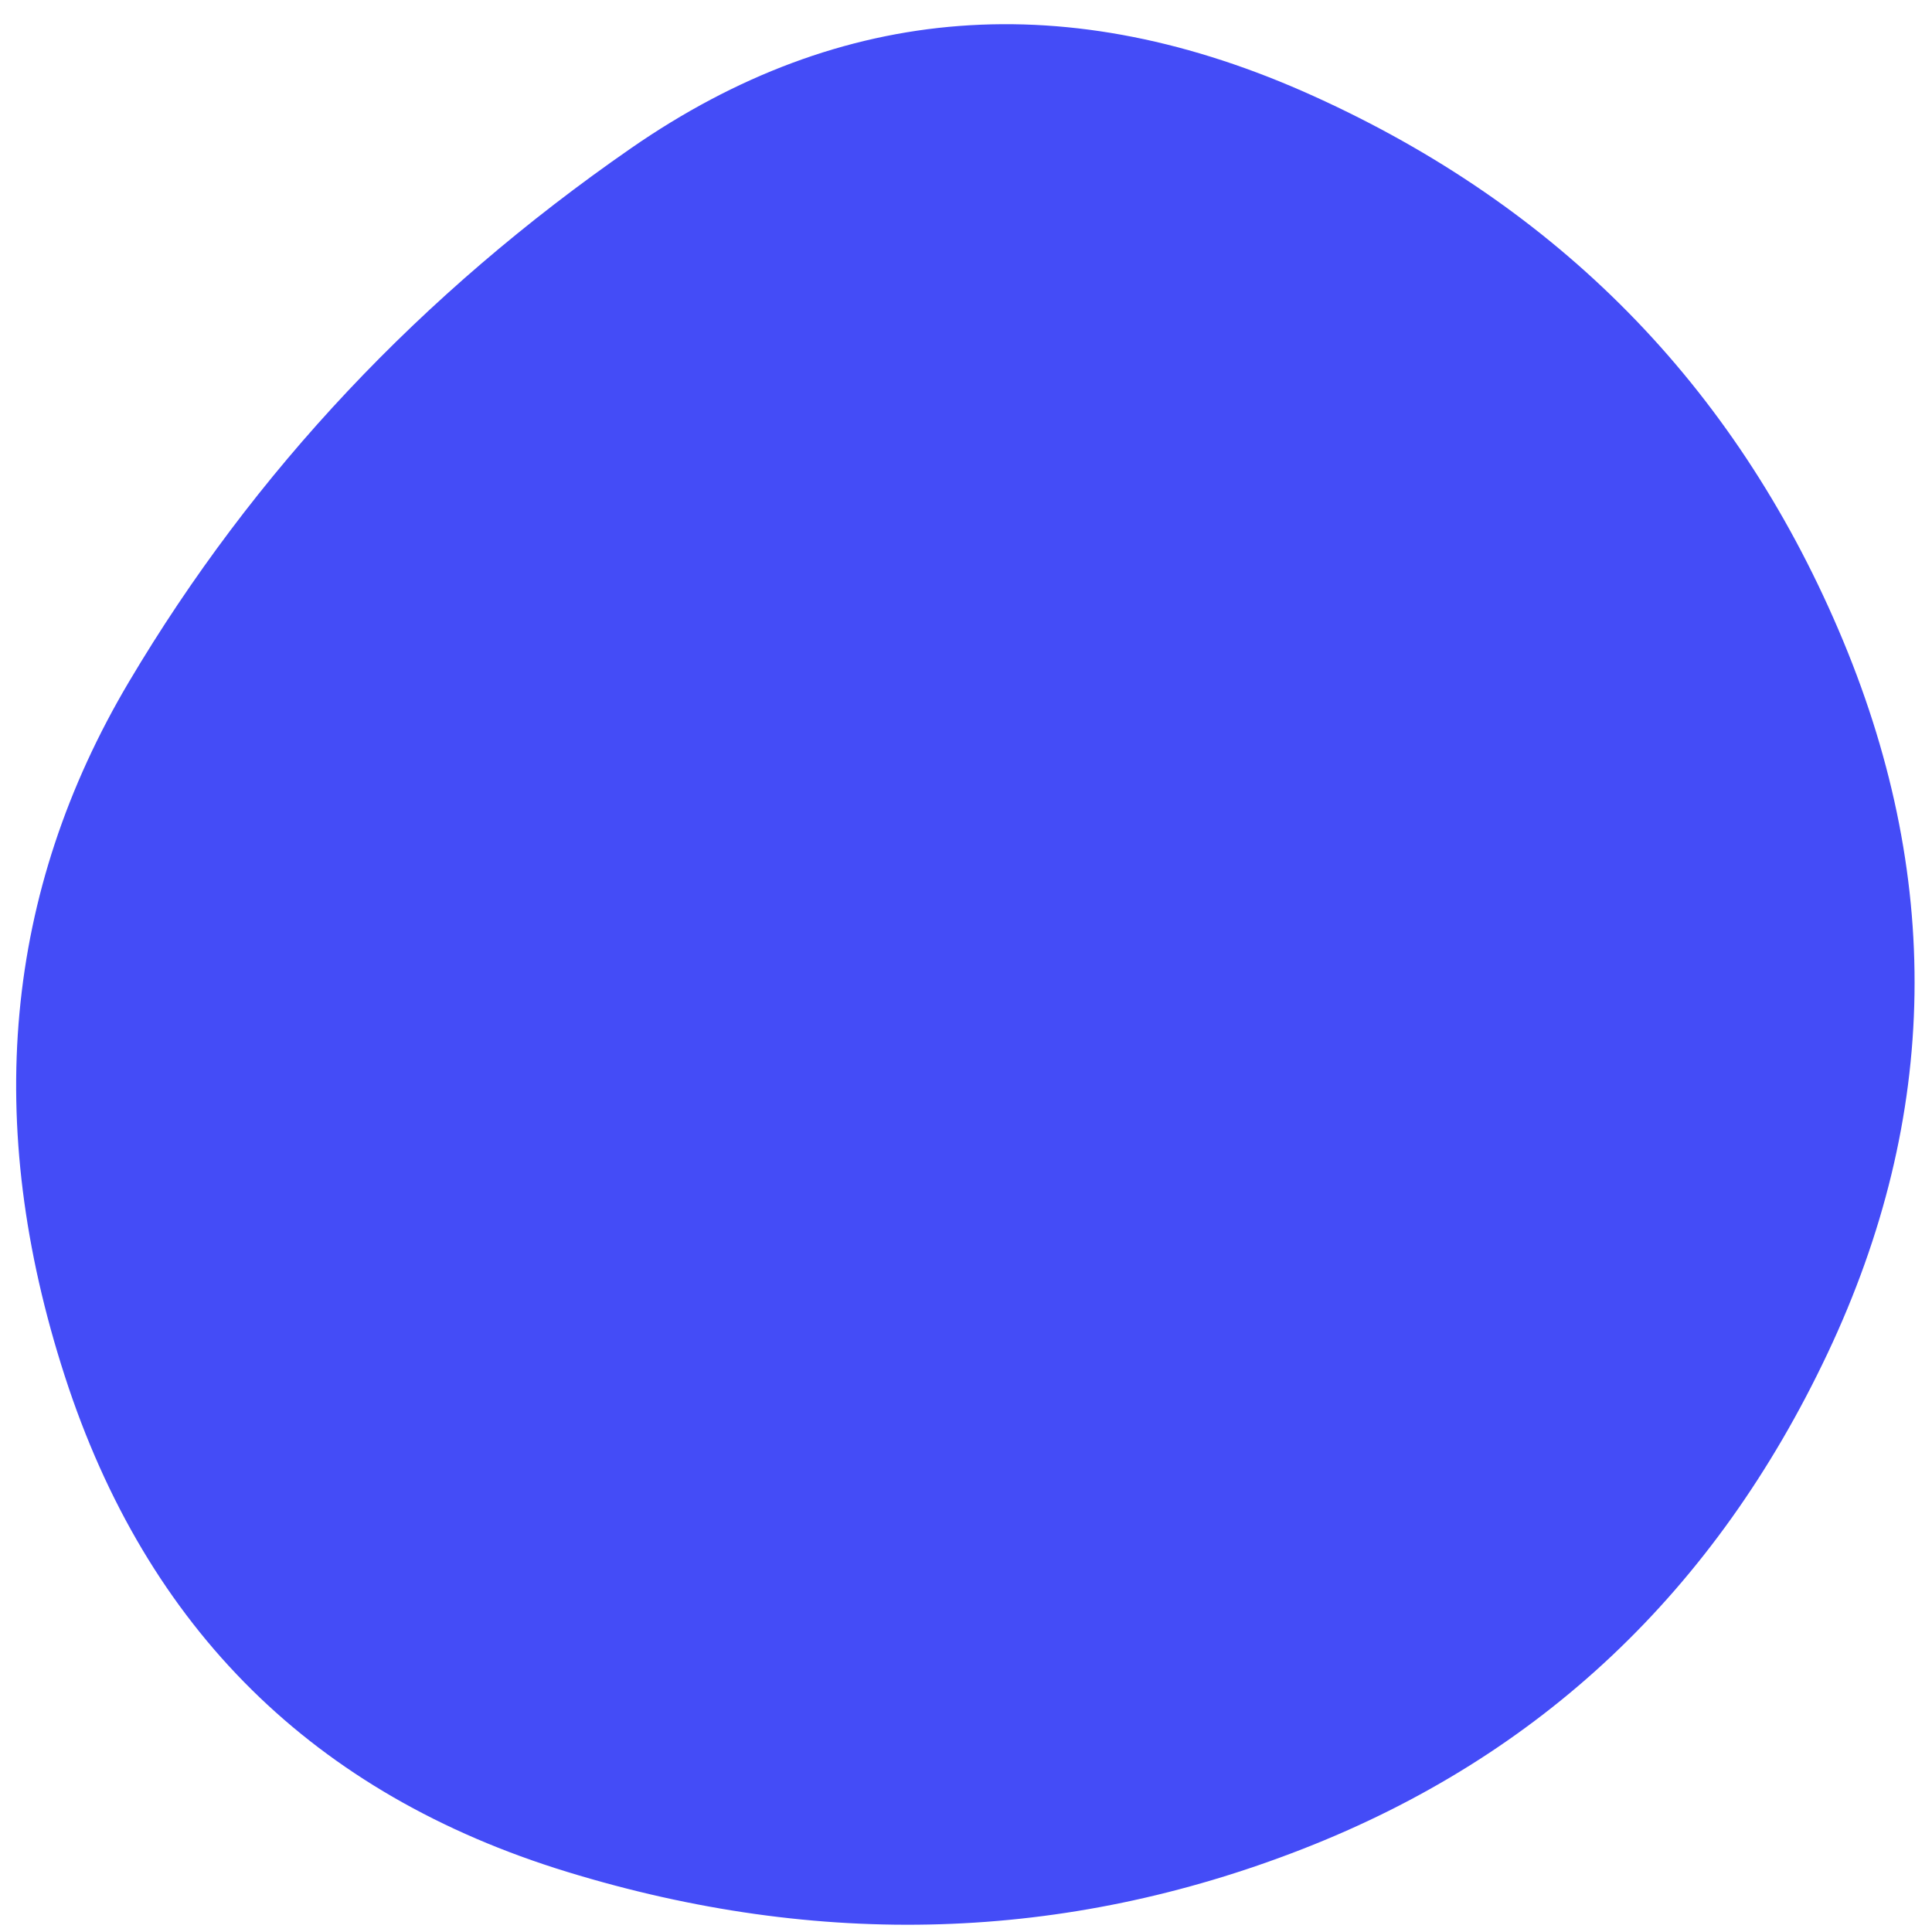 <svg id="eIP1HQ2NZka1" xmlns="http://www.w3.org/2000/svg" xmlns:xlink="http://www.w3.org/1999/xlink" viewBox="0 0 240 240" shape-rendering="geometricPrecision" text-rendering="geometricPrecision" project-id="9b7403b215c8409dbdc2bbbf81f2af01" export-id="bd3255243fd14ad1bcd82f1cdbcbaffa" cached="false" width="240" height="240"><g transform="translate(-388.947-368.643)" clip-path="url(#eIP1HQ2NZka7)"><g><g><g><path d="M905.5,664Q828,828,664,892t-338.5,10.5-231-228t29.5-319.5t231-245.5t314-24t241.5,245.5-5,333Z" transform="matrix(.27 0 0 0.27 371.487 357.49)" fill="#444cf7"/></g></g></g><clipPath id="eIP1HQ2NZka7" transform="translate(200 200)"><path d="M905.5,664Q828,828,664,892t-338.5,10.5-231-228t29.5-319.5t231-245.5t314-24t241.5,245.5-5,333Z" transform="translate(0 0)"/></clipPath></g></svg>
